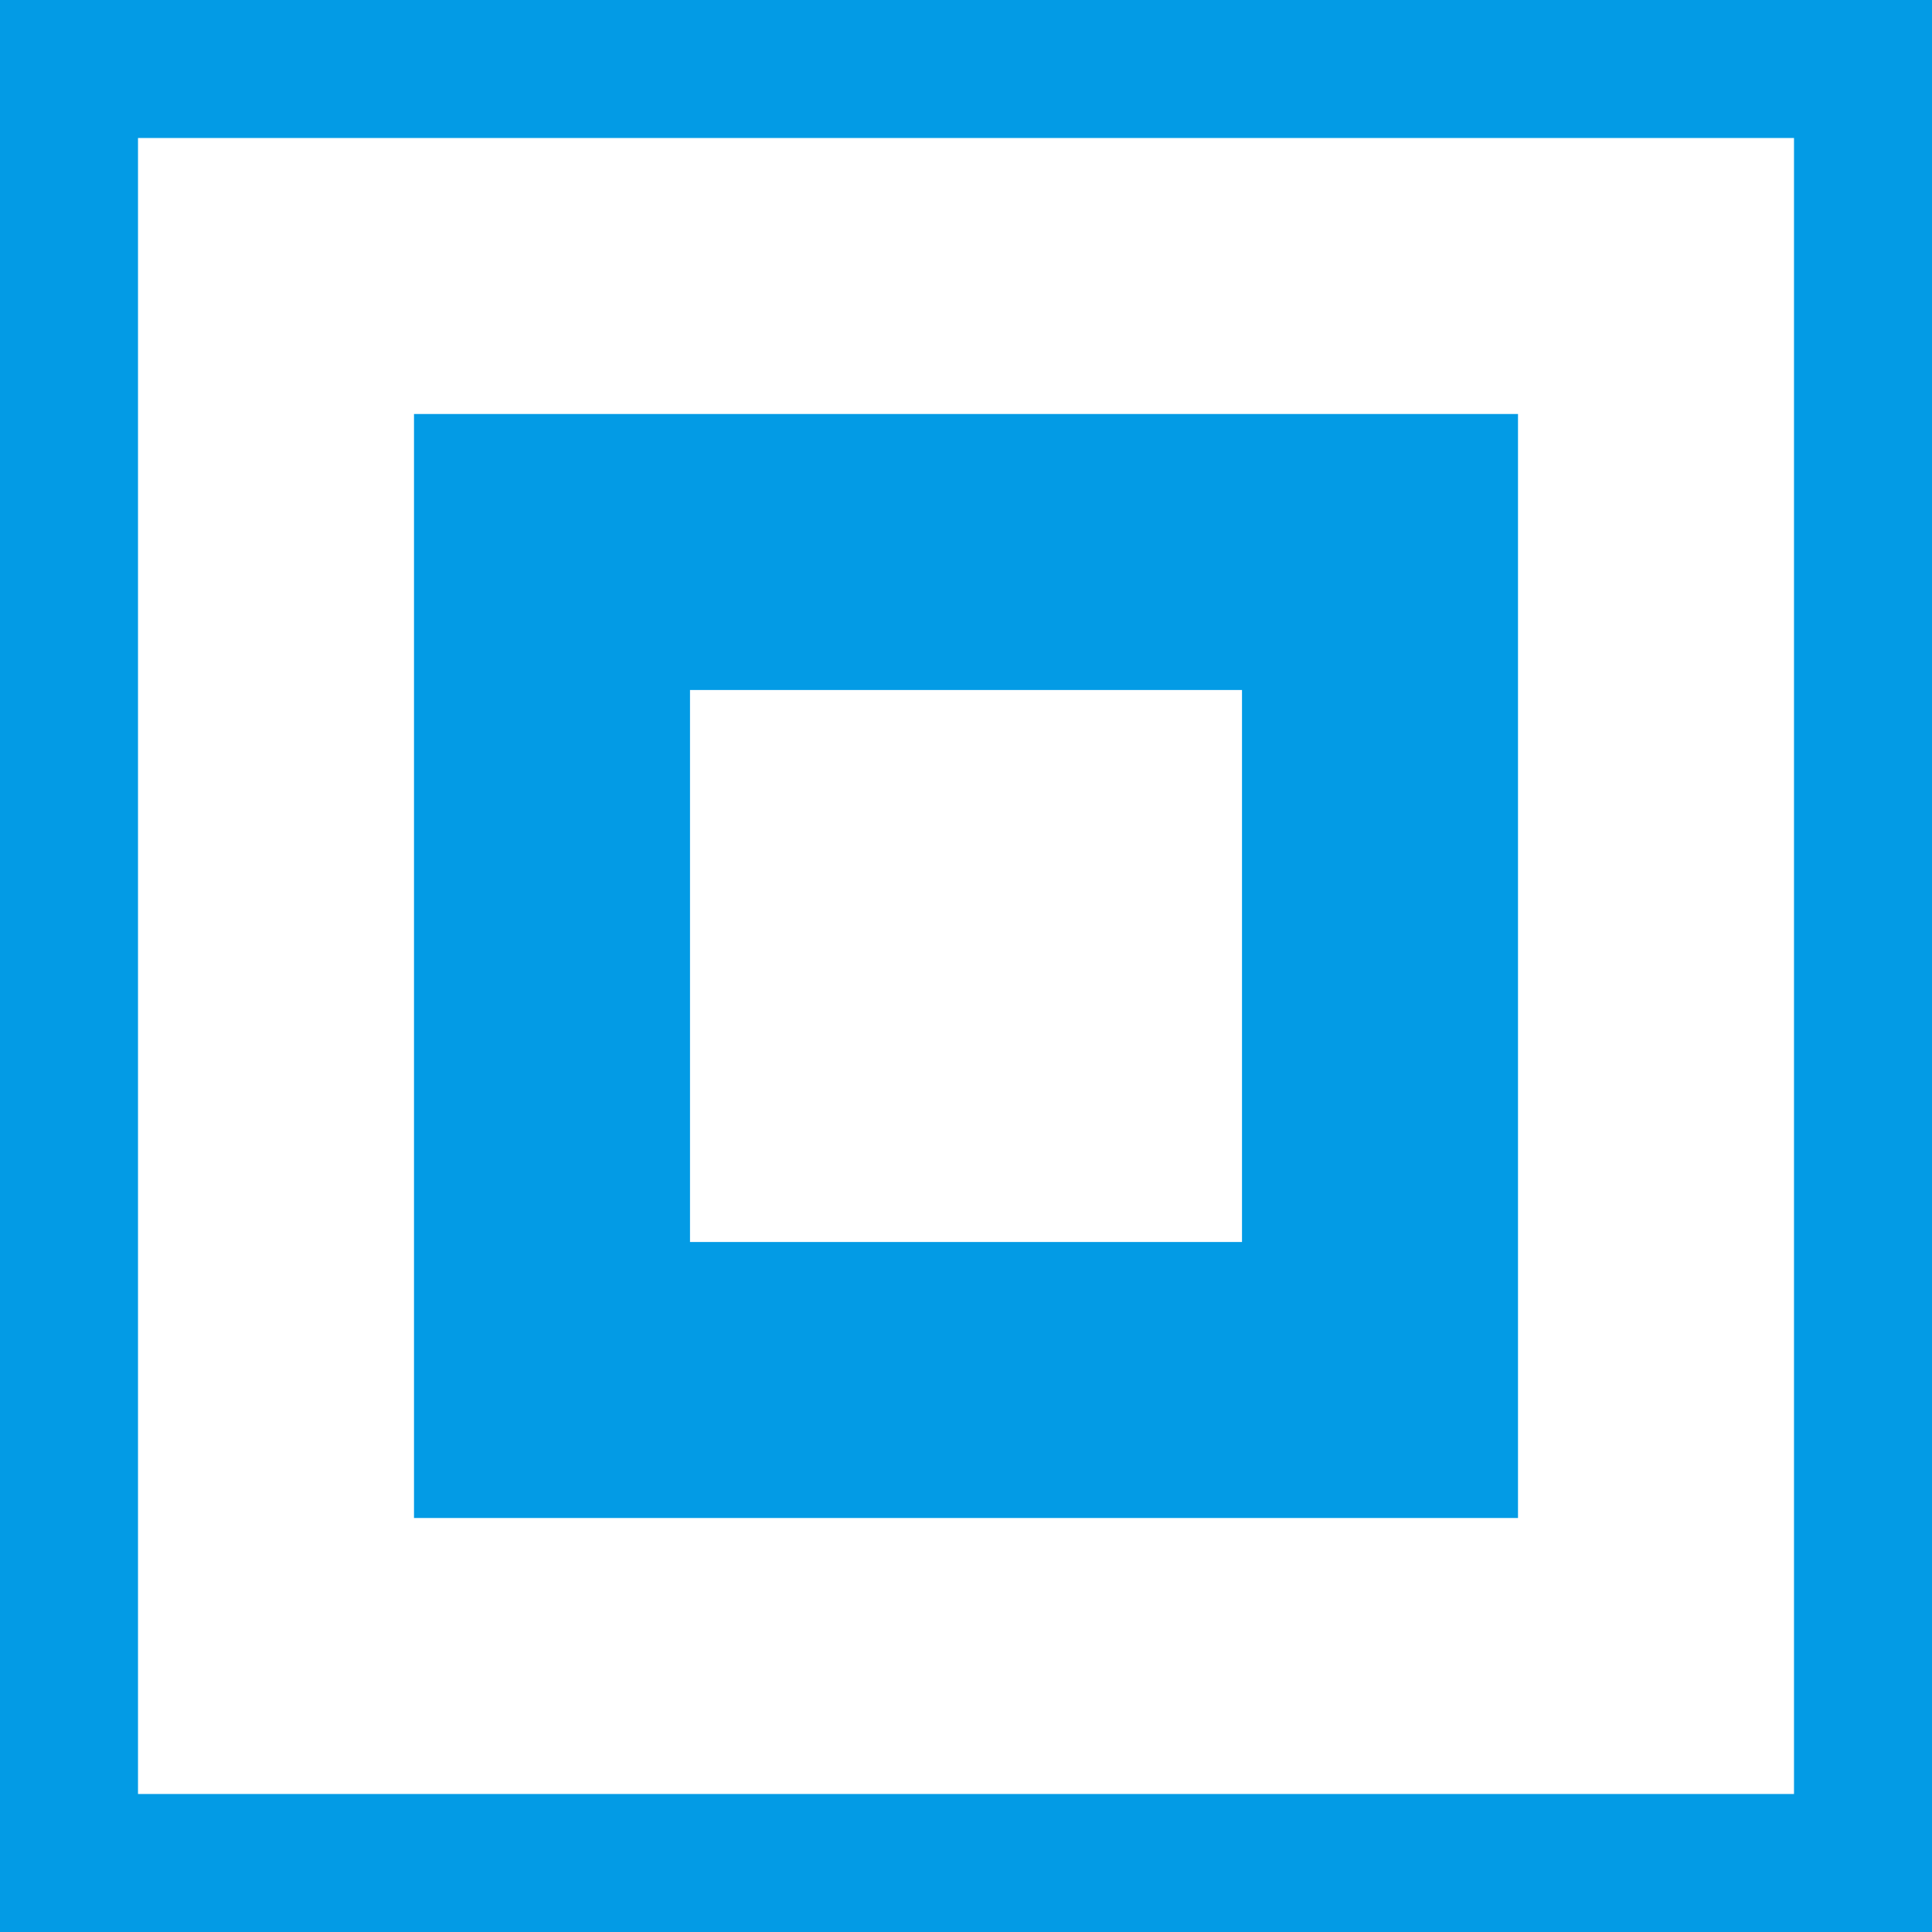 <svg version="1.1" xmlns="http://www.w3.org/2000/svg" xmlns:xlink="http://www.w3.org/1999/xlink" width="126" height="126" viewBox="0,0,126,126"><g transform="translate(-177,-117)"><g data-paper-data="{&quot;isPaintingLayer&quot;:true}" fill="#039be5" fill-rule="nonzero" stroke="none" stroke-width="1" stroke-linecap="butt" stroke-linejoin="miter" stroke-miterlimit="10" stroke-dasharray="" stroke-dashoffset="0" style="mix-blend-mode: normal"><path d="M303,117v126h-126v-126zM294,126h-108v108h108z"/><path d="M276,144v72h-72v-72zM258,162h-36v36h36z"/></g></g></svg>